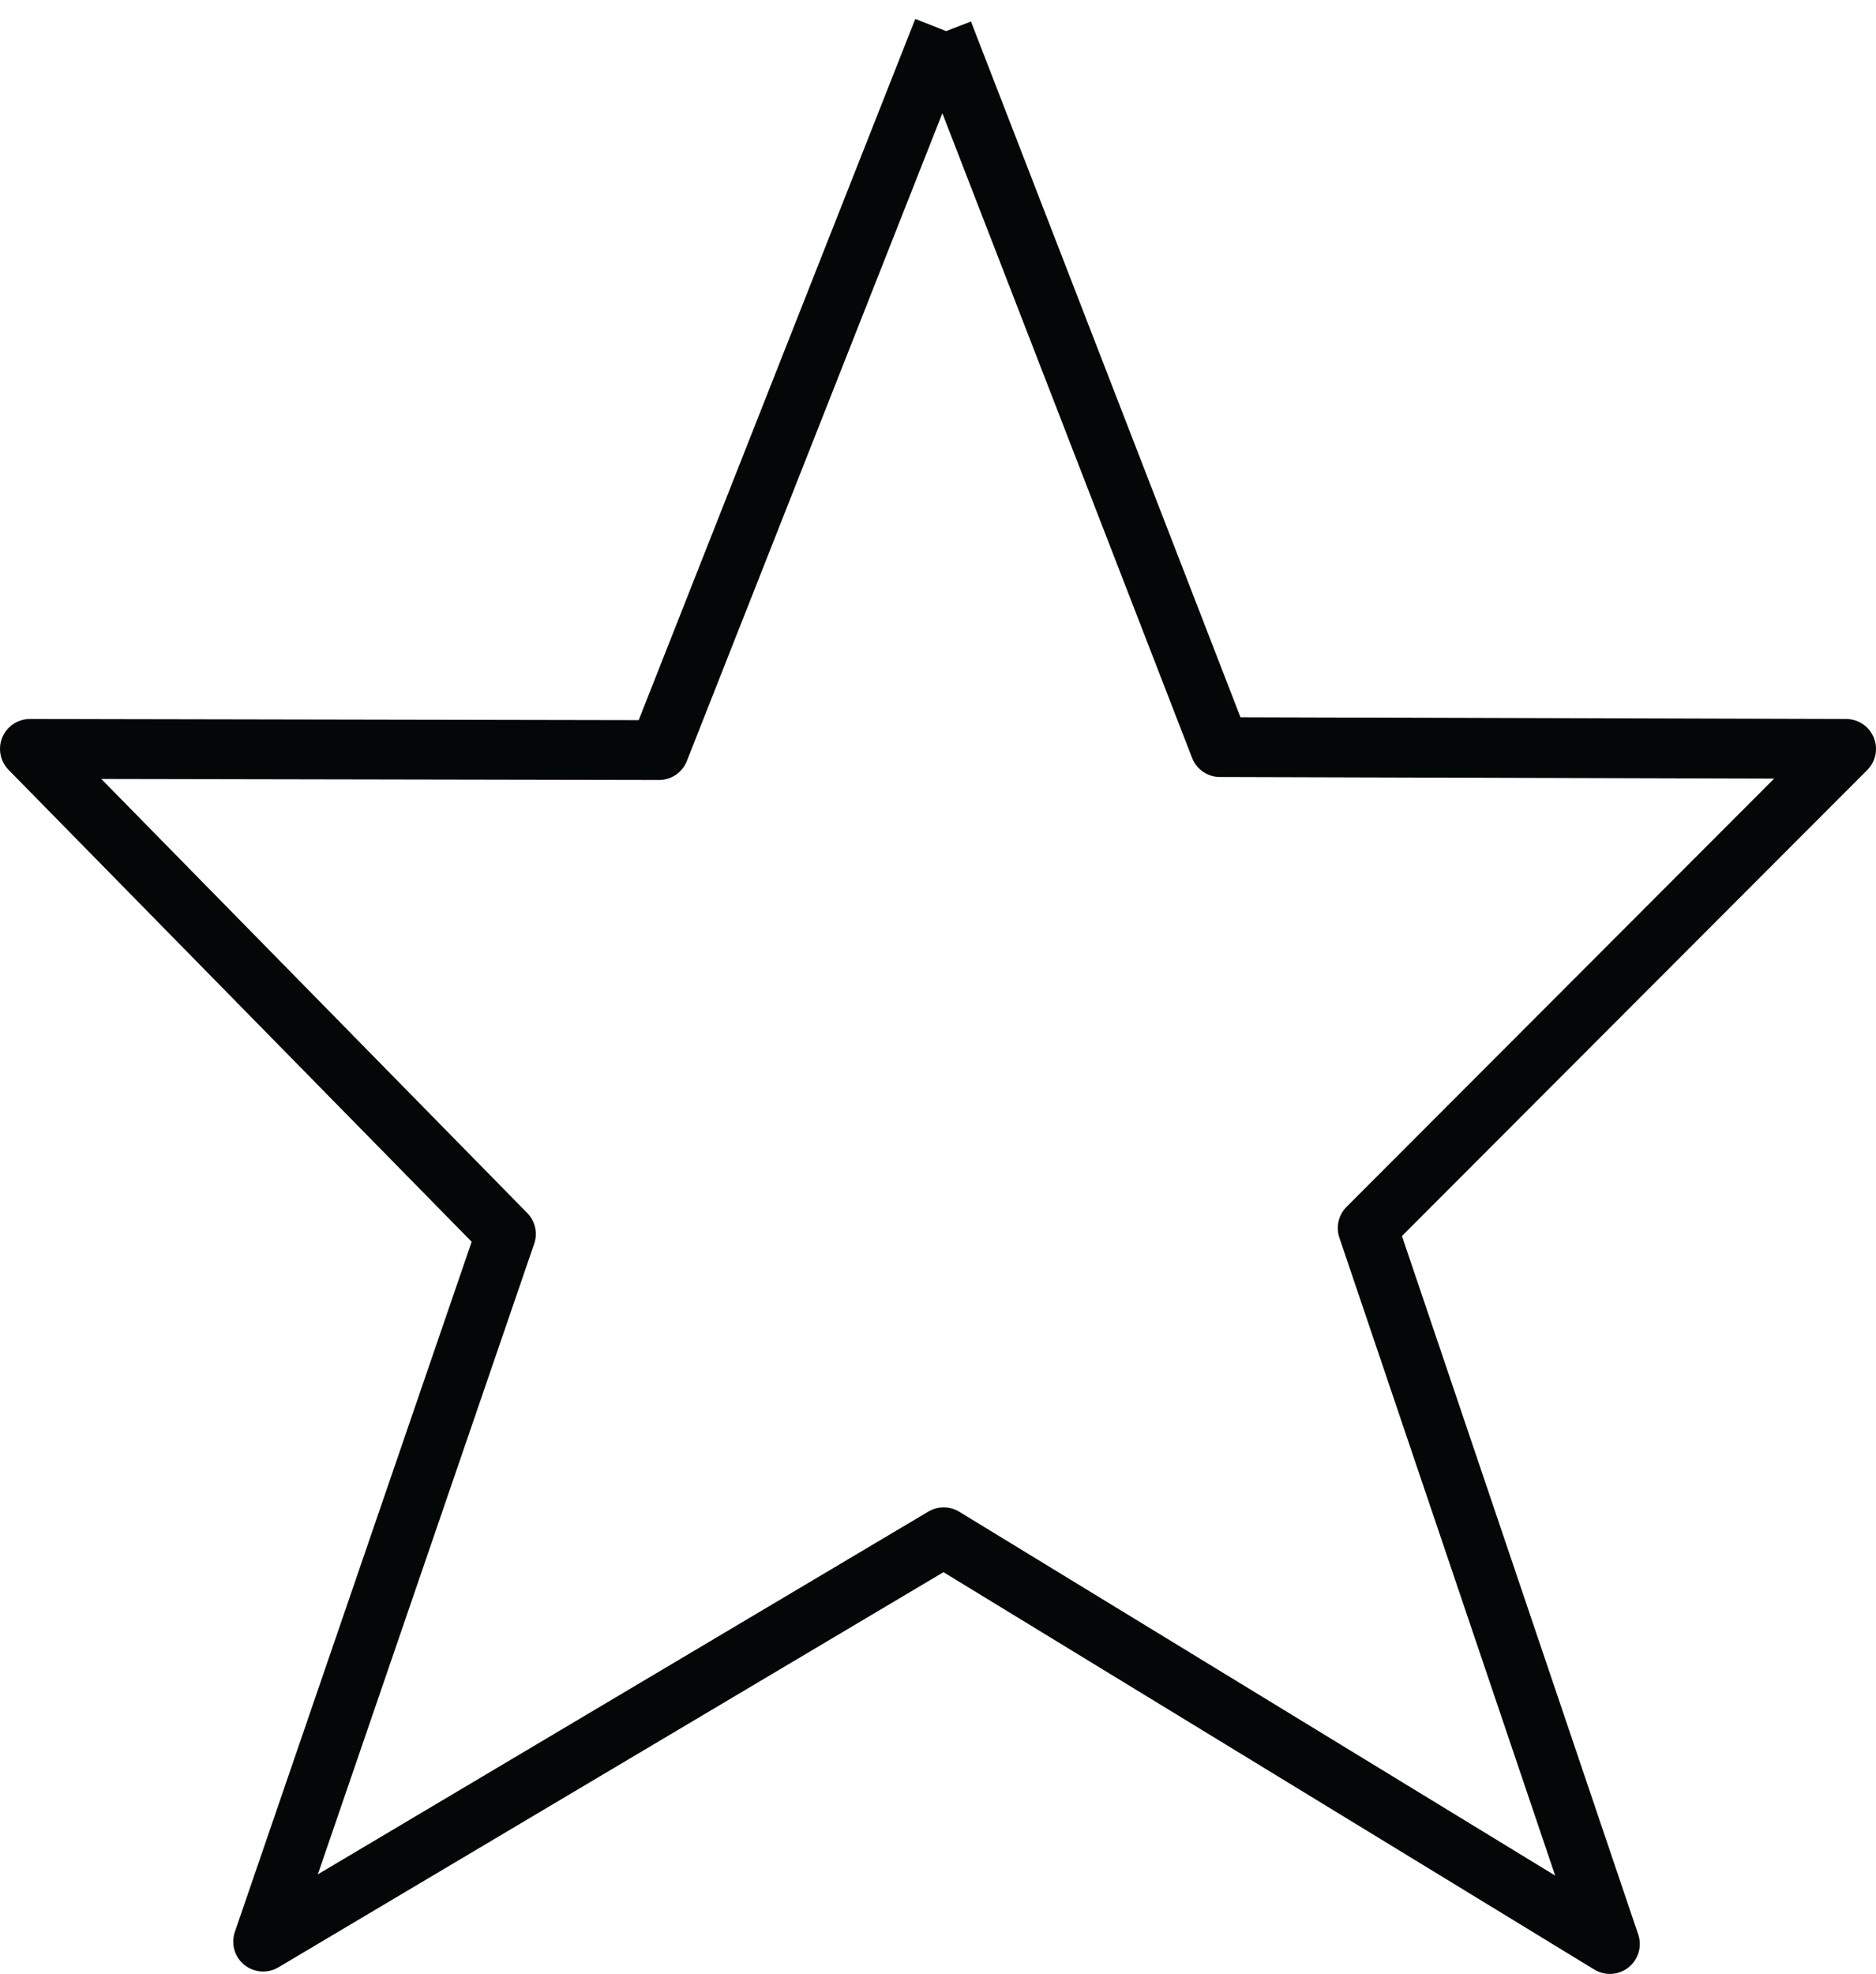 <svg xmlns="http://www.w3.org/2000/svg" xmlns:xlink="http://www.w3.org/1999/xlink" width="31.37" height="33" viewBox="0 0 31.37 33">
<defs>
    <style>
      .cls-1 {
        fill: #ea3c27;
        fill-opacity: 0;
        stroke: #040707;
        stroke-linejoin: round;
        stroke-width: 1px;
        fill-rule: evenodd;
        filter: url(#filter);
      }
    </style>
    <filter id="filter" x="1449.63" y="4208" width="30.37" height="32" filterUnits="userSpaceOnUse">
      <feFlood result="flood" flood-color="#fff"/>
      <feComposite result="composite" operator="in" in2="SourceGraphic"/>
      <feBlend result="blend" in2="SourceGraphic"/>
    </filter>
  </defs>
  <g transform="translate(-1449.13 -4207.5)" style="fill: #ea3c27; filter: url(#filter)">
    <path id="icon_star_full_write_a_review_product" class="cls-1" d="M1464.9,4208.04l4.63,11.95,10.47,0.03-8,8.01,4.05,11.97-11.14-6.8-11.38,6.76,4.06-11.83-7.96-8.11,10.52,0.02,4.75-12.04" style="stroke: inherit; filter: none; fill: inherit"/>
  </g>
  <use transform="translate(-1449.13 -4207.5)" xlink:href="#icon_star_full_write_a_review_product" style="stroke: #040707; filter: none; fill: none"/>
</svg>
